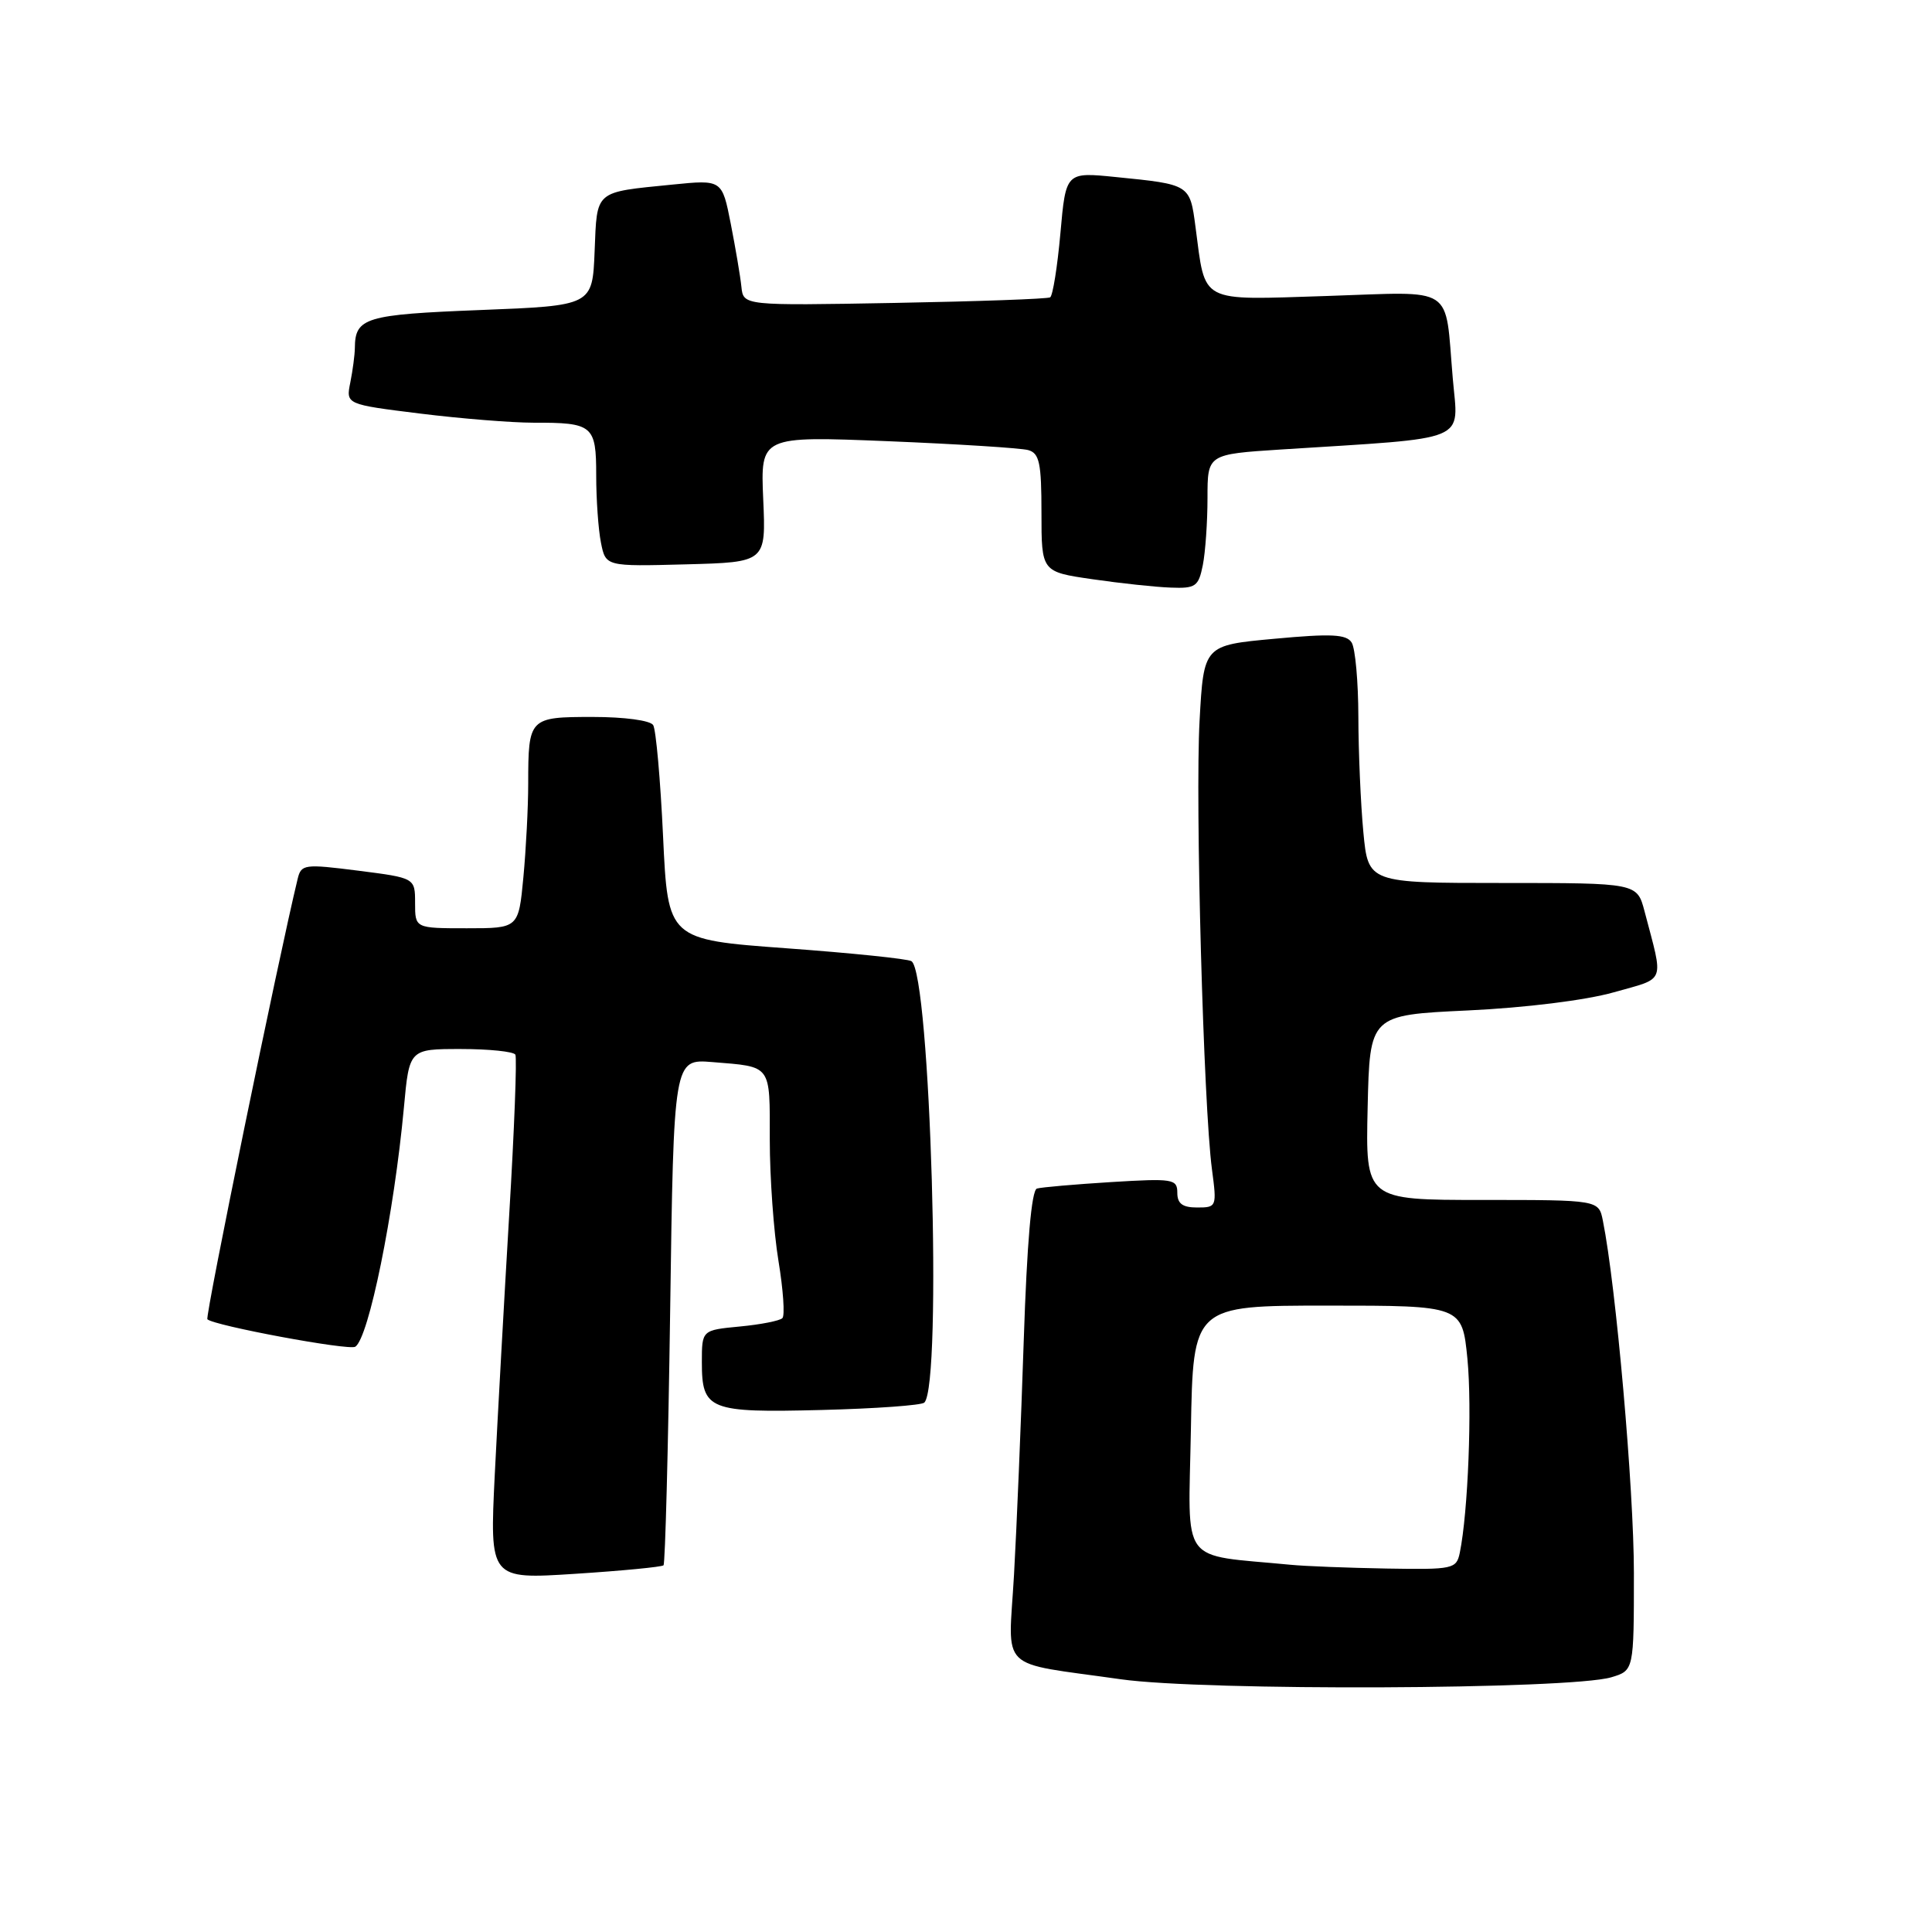 <?xml version="1.0" encoding="UTF-8" standalone="no"?>
<!DOCTYPE svg PUBLIC "-//W3C//DTD SVG 1.1//EN" "http://www.w3.org/Graphics/SVG/1.1/DTD/svg11.dtd" >
<svg xmlns="http://www.w3.org/2000/svg" xmlns:xlink="http://www.w3.org/1999/xlink" version="1.1" viewBox="0 0 256 256">
 <g >
 <path fill="currentColor"
d=" M 213.50 222.25 C 216.50 221.35 216.50 221.35 216.50 208.43 C 216.50 197.31 214.13 170.38 212.39 161.75 C 211.84 159.00 211.84 159.00 196.39 159.00 C 180.94 159.00 180.94 159.00 181.22 146.75 C 181.50 134.50 181.50 134.50 194.50 133.89 C 202.13 133.53 210.11 132.54 213.82 131.49 C 220.83 129.50 220.46 130.48 217.91 120.75 C 216.92 117.00 216.92 117.00 199.11 117.00 C 181.29 117.00 181.29 117.00 180.65 110.25 C 180.30 106.54 180.00 99.67 179.99 95.00 C 179.98 90.33 179.58 85.89 179.10 85.14 C 178.41 84.04 176.41 83.94 168.87 84.64 C 159.50 85.50 159.50 85.50 158.95 95.50 C 158.36 106.20 159.47 146.56 160.59 154.94 C 161.25 159.91 161.21 160.00 158.63 160.00 C 156.69 160.00 156.00 159.49 156.00 158.05 C 156.00 156.22 155.44 156.13 147.25 156.63 C 142.44 156.93 138.01 157.31 137.40 157.49 C 136.68 157.71 136.08 164.66 135.65 177.66 C 135.29 188.57 134.71 202.54 134.36 208.70 C 133.62 221.72 132.01 220.16 148.50 222.51 C 159.55 224.08 207.99 223.88 213.50 222.25 Z  M 87.92 207.41 C 88.14 207.18 88.54 192.00 88.80 173.66 C 89.27 140.32 89.27 140.32 94.38 140.73 C 102.32 141.38 102.00 140.95 102.00 151.03 C 102.00 156.02 102.52 163.25 103.15 167.07 C 103.78 170.90 104.02 174.32 103.67 174.66 C 103.33 175.01 100.78 175.51 98.02 175.77 C 93.00 176.25 93.00 176.25 93.00 180.50 C 93.00 186.84 93.94 187.21 108.87 186.83 C 116.00 186.65 122.13 186.21 122.48 185.85 C 124.88 183.45 123.28 128.91 120.77 127.36 C 120.27 127.05 112.81 126.28 104.18 125.65 C 88.50 124.50 88.50 124.50 87.86 110.83 C 87.51 103.32 86.92 96.68 86.55 96.08 C 86.17 95.46 82.73 95.00 78.55 95.00 C 70.11 95.00 70.00 95.11 69.99 103.83 C 69.99 106.95 69.70 112.54 69.35 116.25 C 68.71 123.00 68.71 123.00 61.86 123.00 C 55.00 123.00 55.00 123.00 55.00 119.66 C 55.00 116.33 55.00 116.33 47.47 115.37 C 40.31 114.46 39.91 114.52 39.44 116.46 C 36.88 127.01 27.15 174.48 27.48 174.81 C 28.32 175.65 46.22 178.98 47.07 178.45 C 48.85 177.36 52.22 160.80 53.52 146.75 C 54.23 139.00 54.23 139.00 61.06 139.00 C 64.81 139.00 68.07 139.34 68.29 139.75 C 68.51 140.16 68.15 149.72 67.47 161.00 C 66.80 172.28 65.94 187.75 65.56 195.38 C 64.88 209.27 64.88 209.27 76.19 208.54 C 82.41 208.14 87.69 207.63 87.92 207.41 Z  M 159.38 74.88 C 159.72 73.16 160.00 69.15 160.00 65.97 C 160.00 60.19 160.00 60.19 169.75 59.56 C 195.13 57.94 193.23 58.72 192.50 50.14 C 191.42 37.59 193.05 38.66 175.81 39.22 C 158.72 39.76 159.77 40.32 158.41 30.07 C 157.67 24.43 157.69 24.44 147.86 23.46 C 141.23 22.79 141.23 22.79 140.51 30.90 C 140.11 35.36 139.50 39.18 139.15 39.40 C 138.79 39.61 129.50 39.94 118.50 40.14 C 98.50 40.50 98.50 40.50 98.24 38.00 C 98.10 36.62 97.46 32.87 96.83 29.65 C 95.68 23.80 95.68 23.80 89.09 24.46 C 78.70 25.50 79.12 25.14 78.79 33.30 C 78.50 40.50 78.50 40.50 63.66 41.08 C 48.38 41.68 47.05 42.08 47.02 46.12 C 47.01 47.02 46.74 49.06 46.42 50.67 C 45.83 53.58 45.83 53.58 55.67 54.80 C 61.07 55.47 67.83 56.01 70.67 56.01 C 78.57 55.99 79.00 56.35 79.00 62.98 C 79.00 66.15 79.28 70.17 79.63 71.91 C 80.26 75.06 80.26 75.06 90.88 74.78 C 101.50 74.50 101.50 74.50 101.13 66.14 C 100.77 57.78 100.77 57.78 117.63 58.46 C 126.91 58.84 135.29 59.37 136.25 59.64 C 137.73 60.06 138.00 61.36 138.00 67.95 C 138.00 75.77 138.00 75.77 144.75 76.75 C 148.46 77.29 153.13 77.79 155.12 77.86 C 158.43 77.99 158.81 77.72 159.38 74.88 Z  M 171.00 207.34 C 156.12 205.90 157.47 207.72 157.80 189.46 C 158.09 173.00 158.09 173.00 175.92 173.00 C 193.74 173.00 193.74 173.00 194.44 180.04 C 195.07 186.53 194.53 200.39 193.43 205.75 C 192.98 207.90 192.56 207.99 183.73 207.84 C 178.65 207.75 172.93 207.53 171.00 207.34 Z "/>
</g>
</svg>